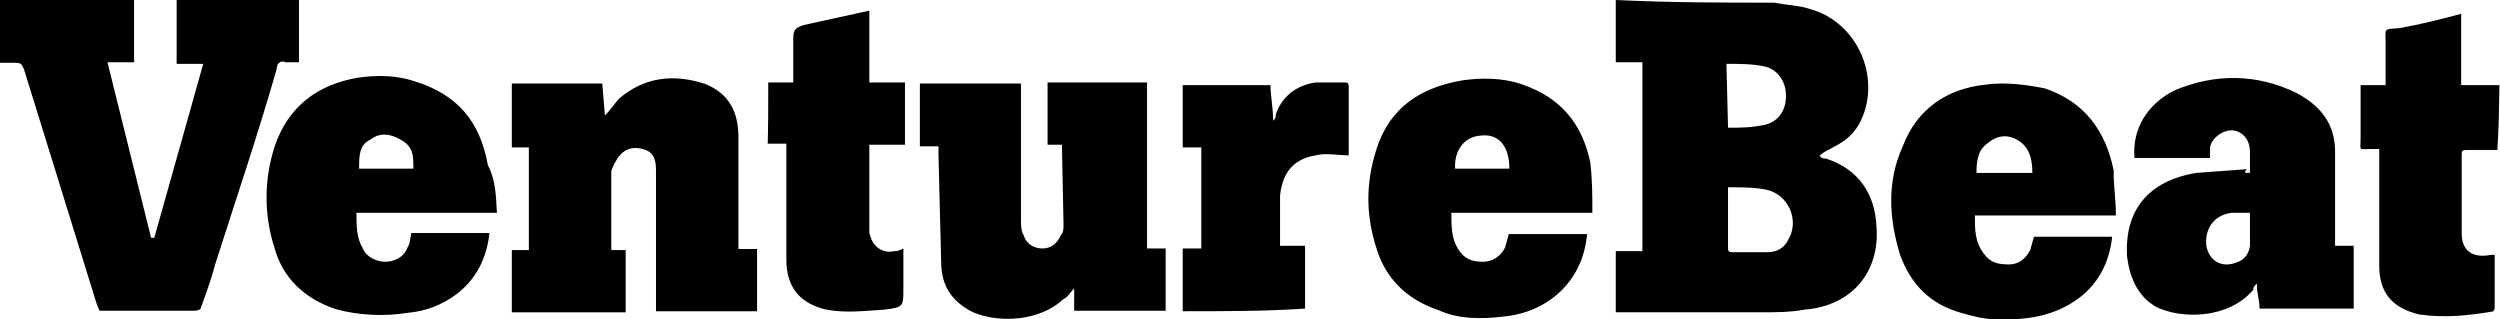 <?xml version="1.0" encoding="utf-8"?>
<!-- Generator: Adobe Illustrator 23.0.6, SVG Export Plug-In . SVG Version: 6.00 Build 0)  -->
<svg version="1.1" id="Layer_1" xmlns="http://www.w3.org/2000/svg" xmlns:xlink="http://www.w3.org/1999/xlink" x="0px" y="0px"
	 viewBox="0 0 469.9 60" style="enable-background:new 0 0 469.9 60;" xml:space="preserve">
<path d="M56.2,0v11.7h-2.5C52.5,11.2,52,12.2,52,13c-3.5,12.2-7.5,24-11.5,36.5c-0.7,2.7-1.7,5.5-2.7,8.2c0,0.5-0.7,0.7-1.2,0.7
	H18.7l-0.5-1.2L4.5,13c-0.5-1.2-0.7-1.2-2-1.2H0V0h25.2v11.7h-5l8.2,33H29L38.2,12h-5V0H56.2z M96.2,15.7h17l0.5,6
	c1.2-1.2,2-2.5,2.7-3.2c4.7-4,10.2-4.7,16.2-2.7c4.2,1.7,6.2,5,6.2,10v21h3.5v11.7h-19V32c0-2.5-0.7-3.5-2.5-4c-2-0.5-3.5,0-4.7,1.7
	l-0.7,1.2l-0.5,1.2V47h2.7v11.7H96.2V47h3.2V27.7h-3.2V15.7z M199.6,27.2h-2.7V15.5h18.7v31.2h3.5v11.7h-17.2v-4.2
	c-0.7,0.7-1.2,1.7-2,2c-4.2,4-11.7,4.7-17,2.5c-4-2-6-5-6-9.5l-0.5-20v-1.7h-3.5V15.7h19V41c0,1.2,0,2.5,0.5,3.2
	c0.5,1.7,2,2.5,3.5,2.5s2.7-0.7,3.5-2.5c0.5-0.5,0.5-1.2,0.5-2L199.6,27.2z M93.4,40H67c0,2.5,0,4.7,1.2,6.7
	c0.7,1.7,2.7,2.5,4.2,2.5c1.5,0,3.5-0.7,4.2-2.7c0.5-0.7,0.5-1.7,0.7-2.7h14.7c-0.5,4.7-2.5,8.7-6.2,11.5c-2.7,2-5.7,3.2-9.2,3.5
	c-4.2,0.7-9.2,0.5-13.5-0.7c-6-2-10-6-11.5-11.5c-2-6.2-2-12.7,0-19c2.5-7.5,8-11.7,15.7-13c3.5-0.5,7.2-0.5,10.7,0.7
	c8,2.5,12.2,7.5,13.7,15.7C93.2,34,93.2,36.7,93.4,40L93.4,40z M67.5,31.7h10.2c0-2.5,0-4.2-2.5-5.5c-2-1.2-4-1.2-5.5,0
	C67.5,27.2,67.5,29.2,67.5,31.7z M299.3,40h-26.5c0,2.5,0,4.7,1.2,6.7s2.7,2.5,4.7,2.5c2,0,3.5-1.2,4.2-2.7l0.7-2.5h14.7
	c-0.7,8.7-7.2,14.7-15.7,15.5c-4.2,0.5-8.5,0.5-12.2-1.2c-6-2-10-6-11.7-11.7c-2-6.2-2-12.2,0-18.5c2.5-8,8.5-11.7,16.2-13
	c3.5-0.5,7.5-0.5,11,0.7c7.5,2.5,11.5,7.5,13,14.7C299.3,33.7,299.3,36.7,299.3,40L299.3,40z M273.5,31.7h10.2c0-4.2-2-6.7-5.5-6.2
	C275.3,25.7,273.3,28.2,273.5,31.7z M144.4,15.5h4.7V7.2c0-1.7,0.5-2,2-2.5L163.4,2v13.5h6.7v11.7h-6.7v16.5c0.5,2.7,2.5,4,4.7,3.5
	c0.5,0,0.7,0,1.7-0.5v7.5c0,3.5,0,3.5-3.5,4c-3.5,0.2-7.2,0.7-11,0c-5-1.2-7.5-4.2-7.5-9.5V27h-3.5
	C144.4,23.7,144.4,19.7,144.4,15.5L144.4,15.5z M222.3,58.5V46.7h3.5v-19h-3.5V16h16.5c0,2,0.5,4.2,0.5,6.7c0.5-0.5,0.5-0.7,0.5-1.2
	c1.2-3.5,4-5.5,7.5-6h5.5c0.5,0,0.7,0.2,0.7,0.7v13c-2,0-4.2-0.5-6.2,0c-4.2,0.7-6.2,3.2-6.7,7.5v9.5h4.7V58
	C238.1,58.5,230.3,58.5,222.3,58.5L222.3,58.5z M333.5,0.5c2.5,0.5,4.7,0.5,6.7,1.2c9.2,2.5,13.7,13.5,9.2,21.7
	c-1.2,2-2.7,3.2-4.7,4.2c-0.7,0.5-1.7,0.7-2.7,1.7c0.5,0.5,0.7,0.5,1.2,0.5c6.2,2,9.2,6.7,9.5,12.7c0.7,8.7-4.7,15-13.5,15.7
	c-2.7,0.5-5.5,0.5-8,0.5h-27.5V47.2h5V11.7h-5V0C314.3,0.5,323.5,0.5,333.5,0.5L333.5,0.5z M324.8,35.2v11.5c0,0.5,0.2,0.7,0.7,0.7
	h6.7c1.7,0,3.2-0.7,4-2.5c2-3.5,0-8.2-4-9.2C330,35.2,327.5,35.2,324.8,35.2z M324.8,24c2.5,0,4.2,0,6.7-0.5
	c2.7-0.5,4.2-2.7,4.2-5.5s-1.7-5-4-5.5c-2.2-0.5-4.7-0.5-7.2-0.5L324.8,24z M469.4,28.2h-6c-0.5,0-0.7,0.2-0.7,0.7v15
	c0,3.2,2,4.7,5.5,4h0.7v9.5c0,0.7,0,1.2-0.7,1.2c-4.2,0.7-8.7,1.2-13.5,0.5c-5-1.2-7.5-4-7.5-9.2V28h-1.5c-2.5,0-2,0.5-2-2V16h4.7V8
	c0-2.7-0.5-2.5,2.5-2.7c4-0.7,8-1.7,11.7-2.7V16h7.2C469.7,20.2,469.7,24,469.4,28.2L469.4,28.2z M422.9,32.5v-4c0-2.5-1.7-4-3.5-4
	s-4,1.7-4,3.5v1.7h-14.2c-0.5-5.5,2.5-10.2,7.5-12.7c7.5-3.2,15.5-3.2,23,0.5c4.7,2.5,7.2,6,7.2,11v17.7h3.5V58h-17.7
	c0-1.7-0.5-2.7-0.5-4.7c-0.5,0.5-0.7,0.7-0.7,1.2c-4.7,5.5-13.5,5.5-18.2,3.2c-3.5-2-5-5.5-5.5-9.5c-0.5-8.7,4-14.2,13-15.7l9.5-0.7
	C421.7,32.5,421.9,32.5,422.9,32.5L422.9,32.5z M422.9,40h-3.5c-3.5,0.5-5,3.2-4.7,6.2c0.5,2.7,2.7,4.2,5.5,3.2
	c1.7-0.5,2.5-1.7,2.7-3.2L422.9,40L422.9,40z M397.7,40.5h-26.5c0,2.7,0,5,1.7,7.2c1.2,1.7,2.7,2,4.7,2c2,0,3.2-1.2,4-2.7l0.7-2.5
	h14.7c-0.5,4.7-2.5,8.7-6.2,11.5c-4.7,3.5-10,4.2-15.5,4c-2.5,0-4.2-0.5-6.7-1.2c-6-1.7-9.5-5.5-11.5-11c-2-6.7-2.5-13.5,0.5-20.2
	c2.7-7.2,8.5-11,15.7-11.7c3.5-0.5,7.5,0,11,0.7c7.5,2.5,11.5,8,13,15.5C397.2,34.5,397.7,37.2,397.7,40.5L397.7,40.5z M382,32.5
	c0-2.5-0.5-4.7-2.5-6s-4-1.2-6,0.5c-1.7,1.2-2,3.2-2,5.5H382z"/>
</svg>
